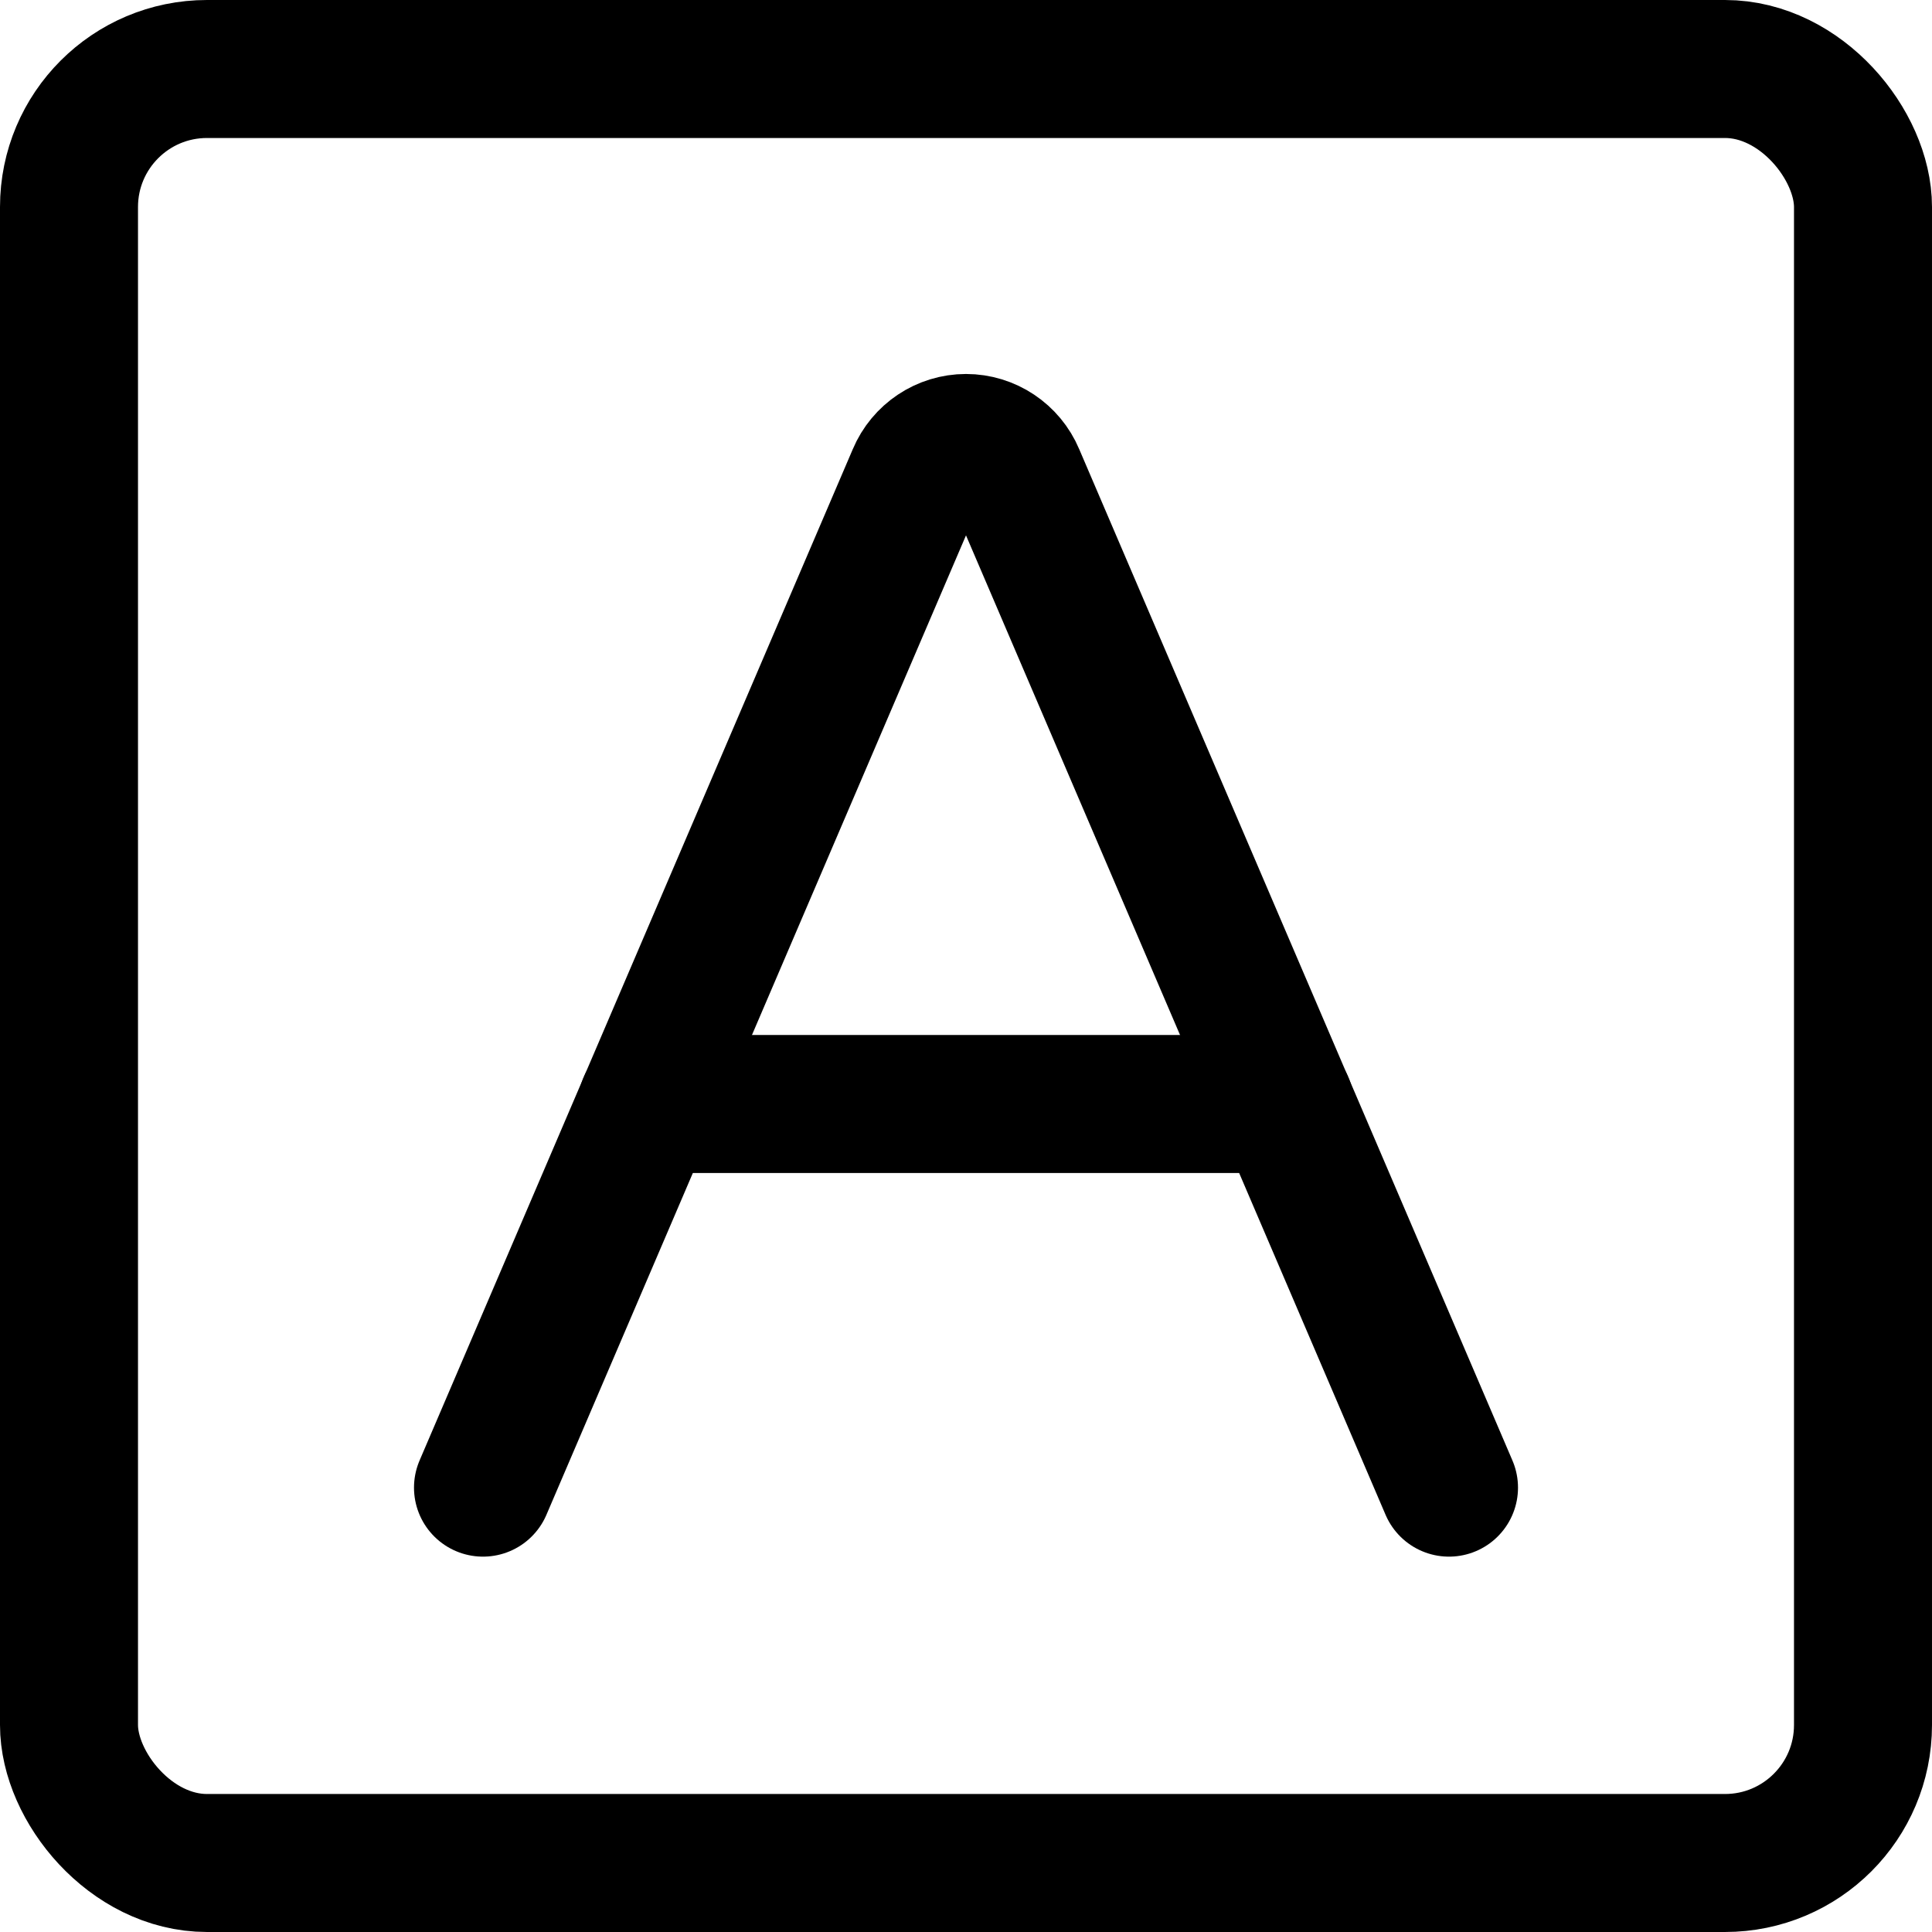 <svg xmlns="http://www.w3.org/2000/svg" width="14" height="14" viewBox="0 0 14 14"><g fill="none" fill-rule="evenodd" stroke-linecap="round" stroke-linejoin="round"><g stroke="currentColor" transform="translate(3.5 3.21)"><path d="M0,7.57 L3.14,0.24 C3.201,0.095 3.343,-8.8817842e-16 3.5,-8.8817842e-16 C3.657,-8.8817842e-16 3.799,0.095 3.86,0.24 L7,7.57"/><line x1="1.19" x2="5.81" y1="4.79" y2="4.79"/></g><rect width="13" height="13" x=".5" y=".5" stroke="currentColor" rx="1"/></g></svg>